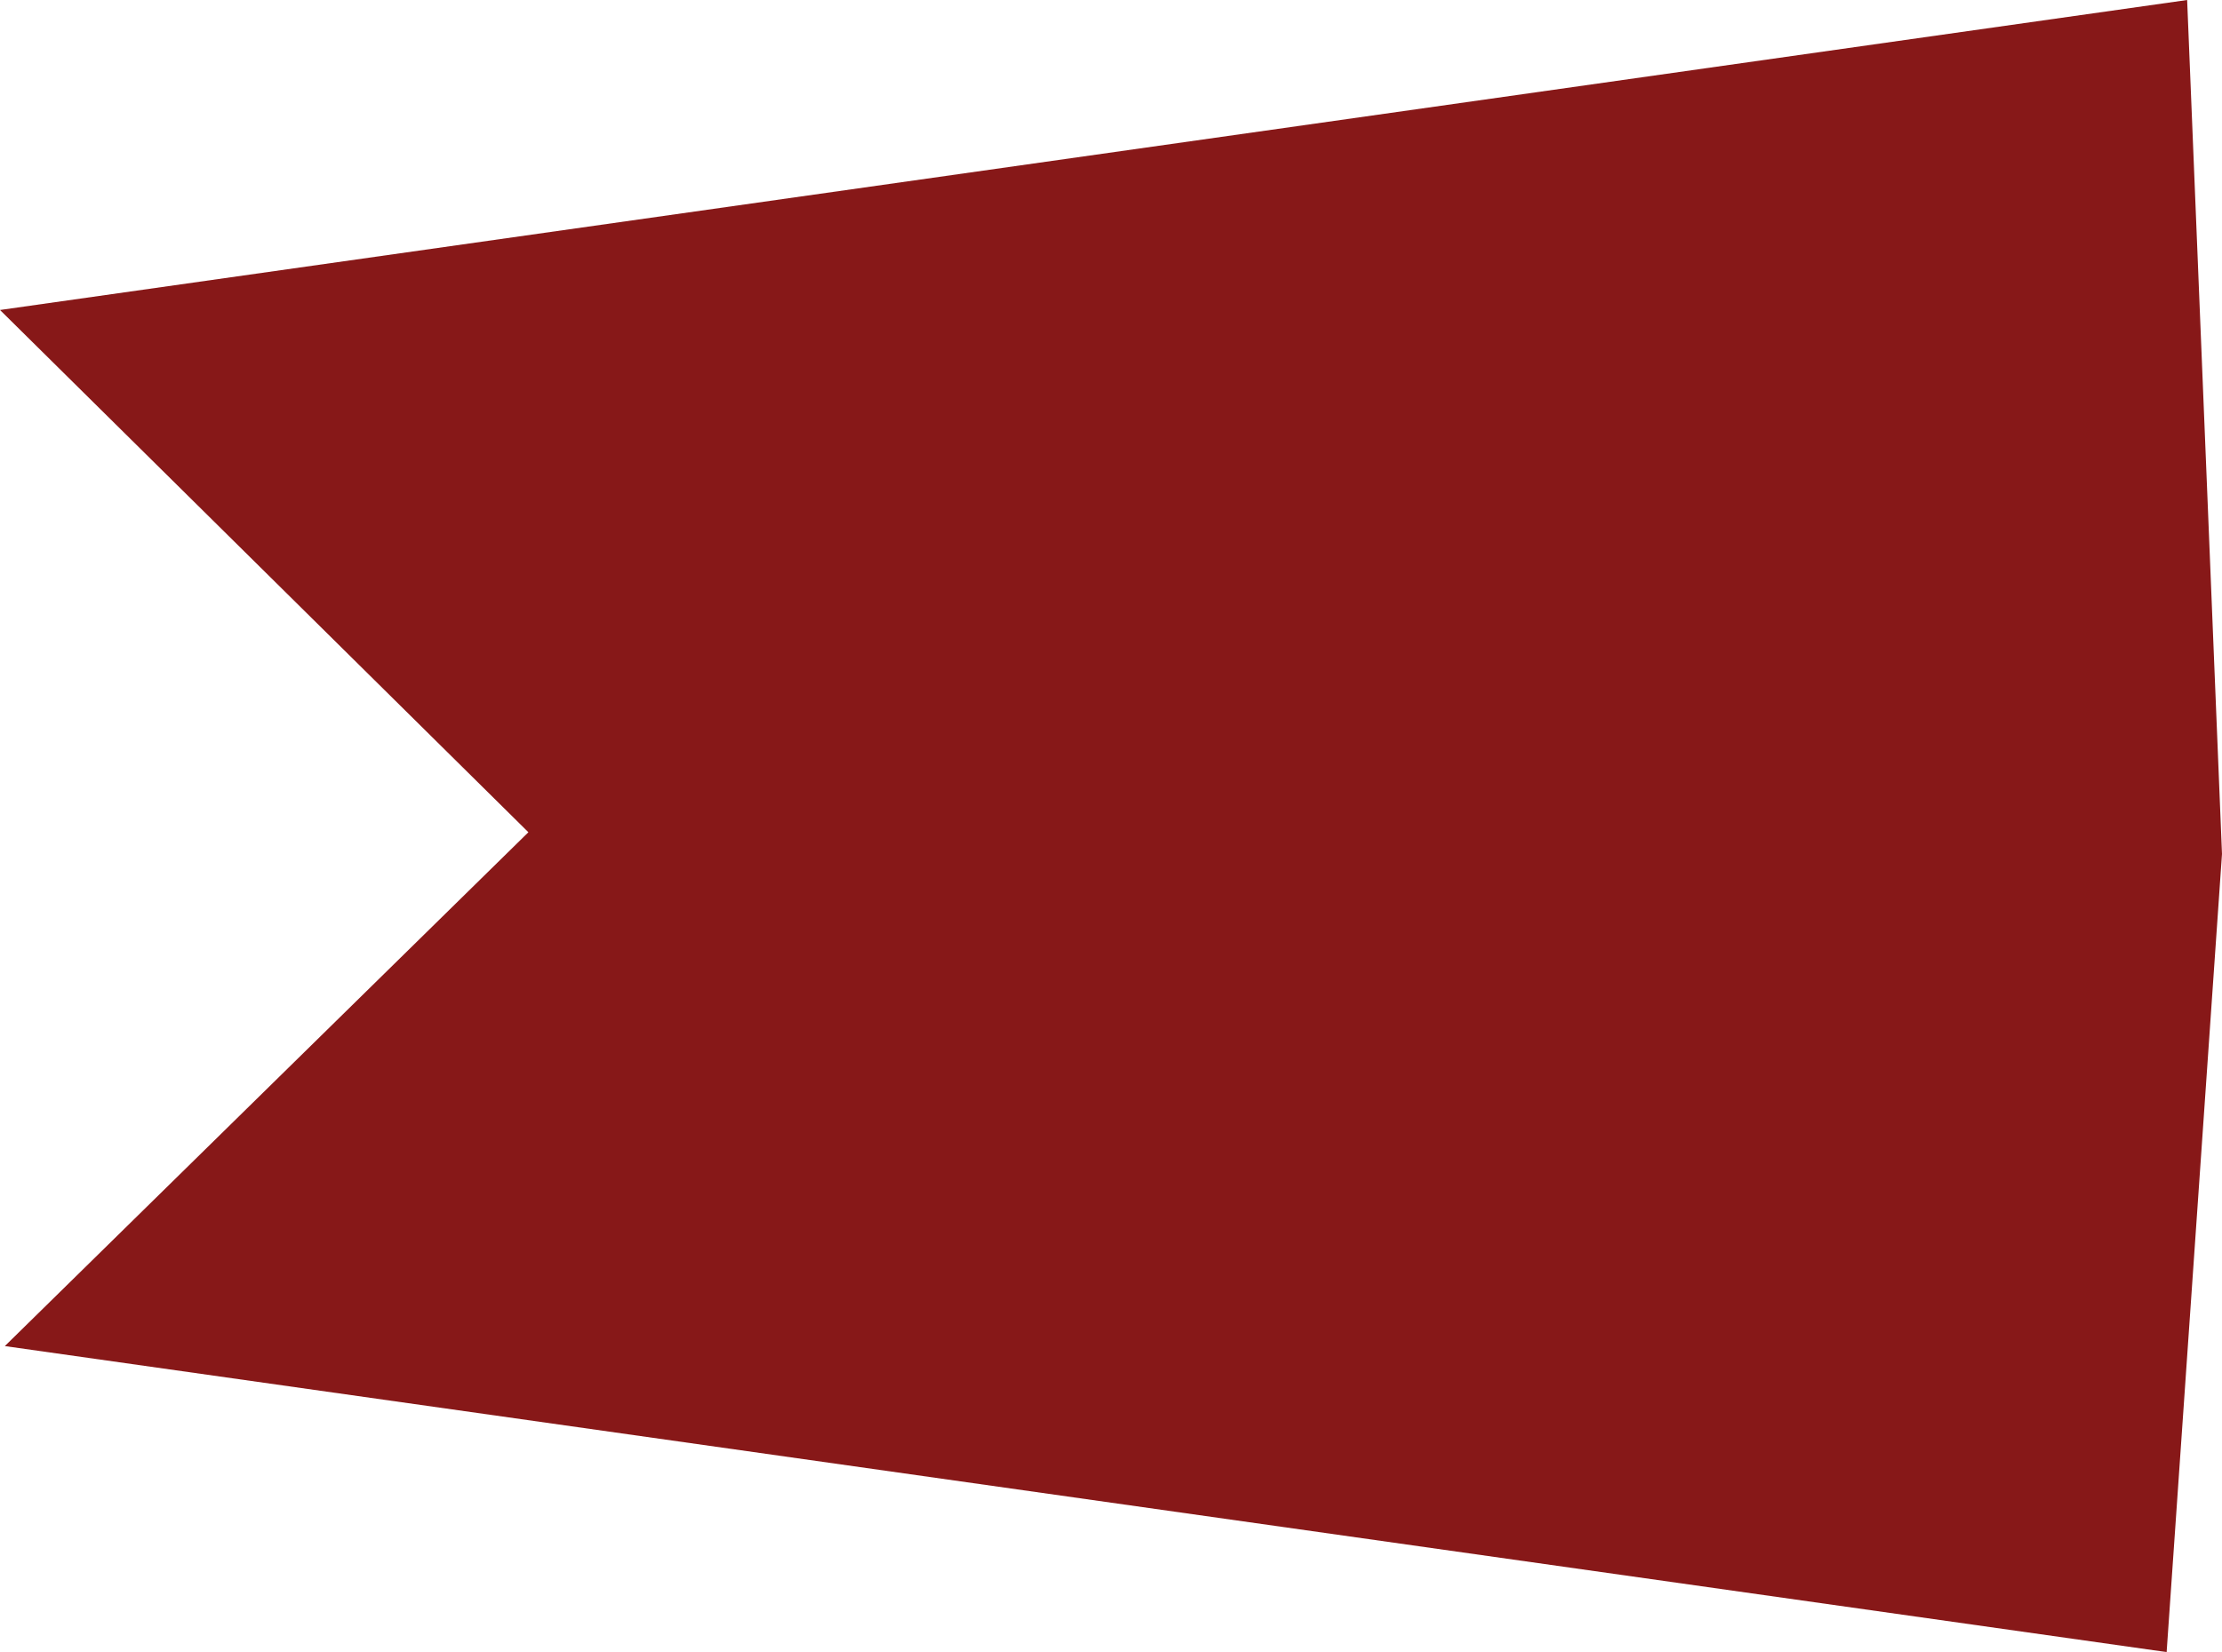 <ns0:svg xmlns:ns0="http://www.w3.org/2000/svg" fill="#871818" version="1.1" width="324.223" height="241.104" viewBox="0 0 324.223 241.104"><ns0:g transform="matrix(0,1,1,0,0,0)"><ns0:path d="M0,319.136L124.627,324.223L241.104,316.144L196.446,0.704L121.458,77.1L45.239,0L0,319.136Z" fill="#871818" fill-opacity="1" /></ns0:g></ns0:svg>